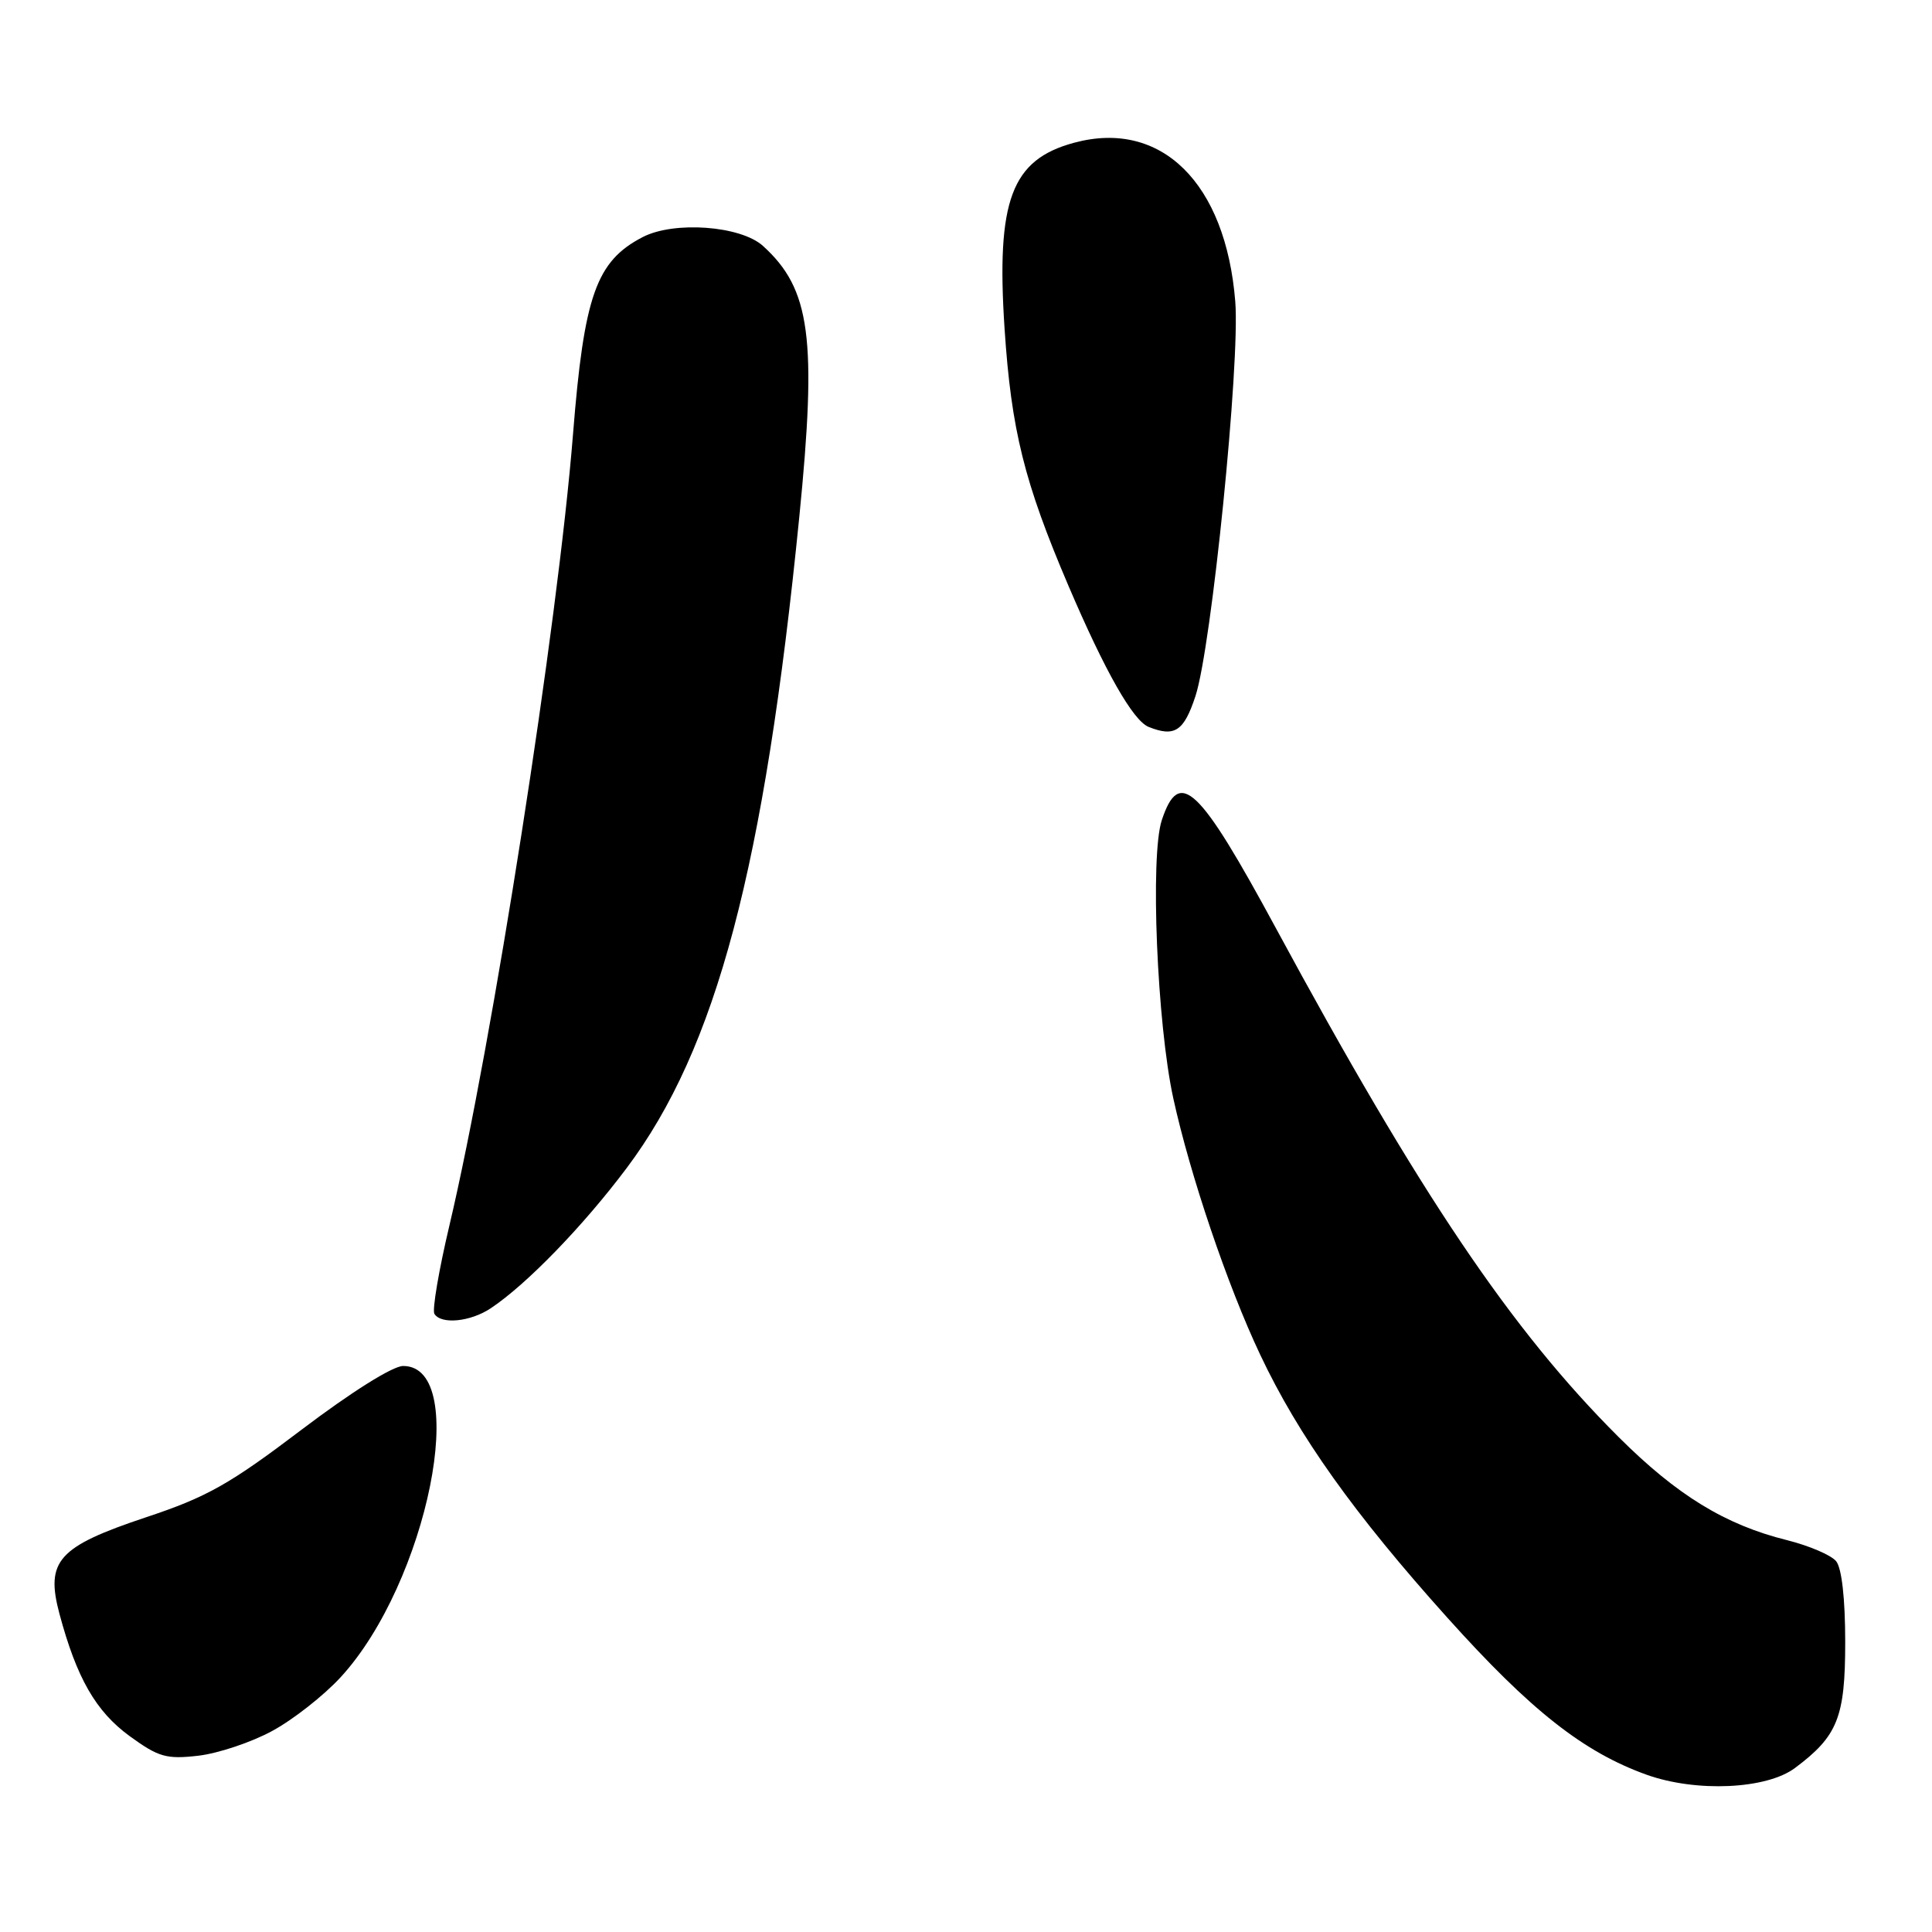 <?xml version="1.0" encoding="UTF-8" standalone="no"?>
<!DOCTYPE svg PUBLIC "-//W3C//DTD SVG 1.1//EN" "http://www.w3.org/Graphics/SVG/1.1/DTD/svg11.dtd" >
<svg xmlns="http://www.w3.org/2000/svg" xmlns:xlink="http://www.w3.org/1999/xlink" version="1.1" viewBox="0 0 256 256">
 <g >
 <path fill="currentColor"
d=" M 237.84 234.27 C 243.51 230.04 244.50 227.55 244.50 217.58 C 244.50 211.82 244.04 207.76 243.29 206.86 C 242.63 206.06 239.71 204.81 236.79 204.08 C 228.59 202.04 222.21 198.13 214.48 190.42 C 200.26 176.24 188.12 158.22 169.07 123.00 C 158.86 104.12 156.26 101.66 153.94 108.69 C 152.39 113.39 153.31 135.61 155.46 145.50 C 157.69 155.69 162.64 170.33 166.98 179.50 C 172.05 190.24 179.42 200.59 191.78 214.35 C 202.83 226.66 209.85 232.18 218.21 235.17 C 224.78 237.51 234.07 237.09 237.84 234.27 Z  M 36.07 229.36 C 38.83 227.87 42.90 224.67 45.12 222.26 C 56.65 209.74 62.44 181.00 53.42 181.00 C 52.04 181.00 46.55 184.45 39.95 189.45 C 30.44 196.66 27.44 198.36 19.37 201.04 C 7.68 204.94 6.00 206.81 7.88 213.85 C 10.16 222.35 12.69 226.76 17.16 230.03 C 21.01 232.83 22.04 233.13 26.29 232.64 C 28.92 232.33 33.32 230.86 36.07 229.36 Z  M 65.03 173.35 C 69.78 170.19 77.29 162.44 83.04 154.77 C 94.93 138.93 101.28 114.96 105.91 68.50 C 108.27 44.81 107.40 38.29 101.09 32.58 C 98.13 29.91 89.33 29.26 85.17 31.41 C 79.00 34.60 77.39 39.16 75.93 57.50 C 73.92 82.77 65.26 138.21 59.54 162.42 C 58.14 168.34 57.25 173.60 57.56 174.09 C 58.45 175.53 62.33 175.15 65.03 173.35 Z  M 158.40 92.25 C 160.53 85.81 164.33 48.11 163.68 39.96 C 162.42 24.24 153.87 15.80 142.34 18.91 C 134.01 21.15 131.99 26.54 133.11 43.55 C 134.00 57.00 135.72 63.91 141.58 77.63 C 146.43 88.98 150.13 95.49 152.20 96.32 C 155.65 97.70 156.87 96.90 158.40 92.25 Z "/>
</g>
</svg>
